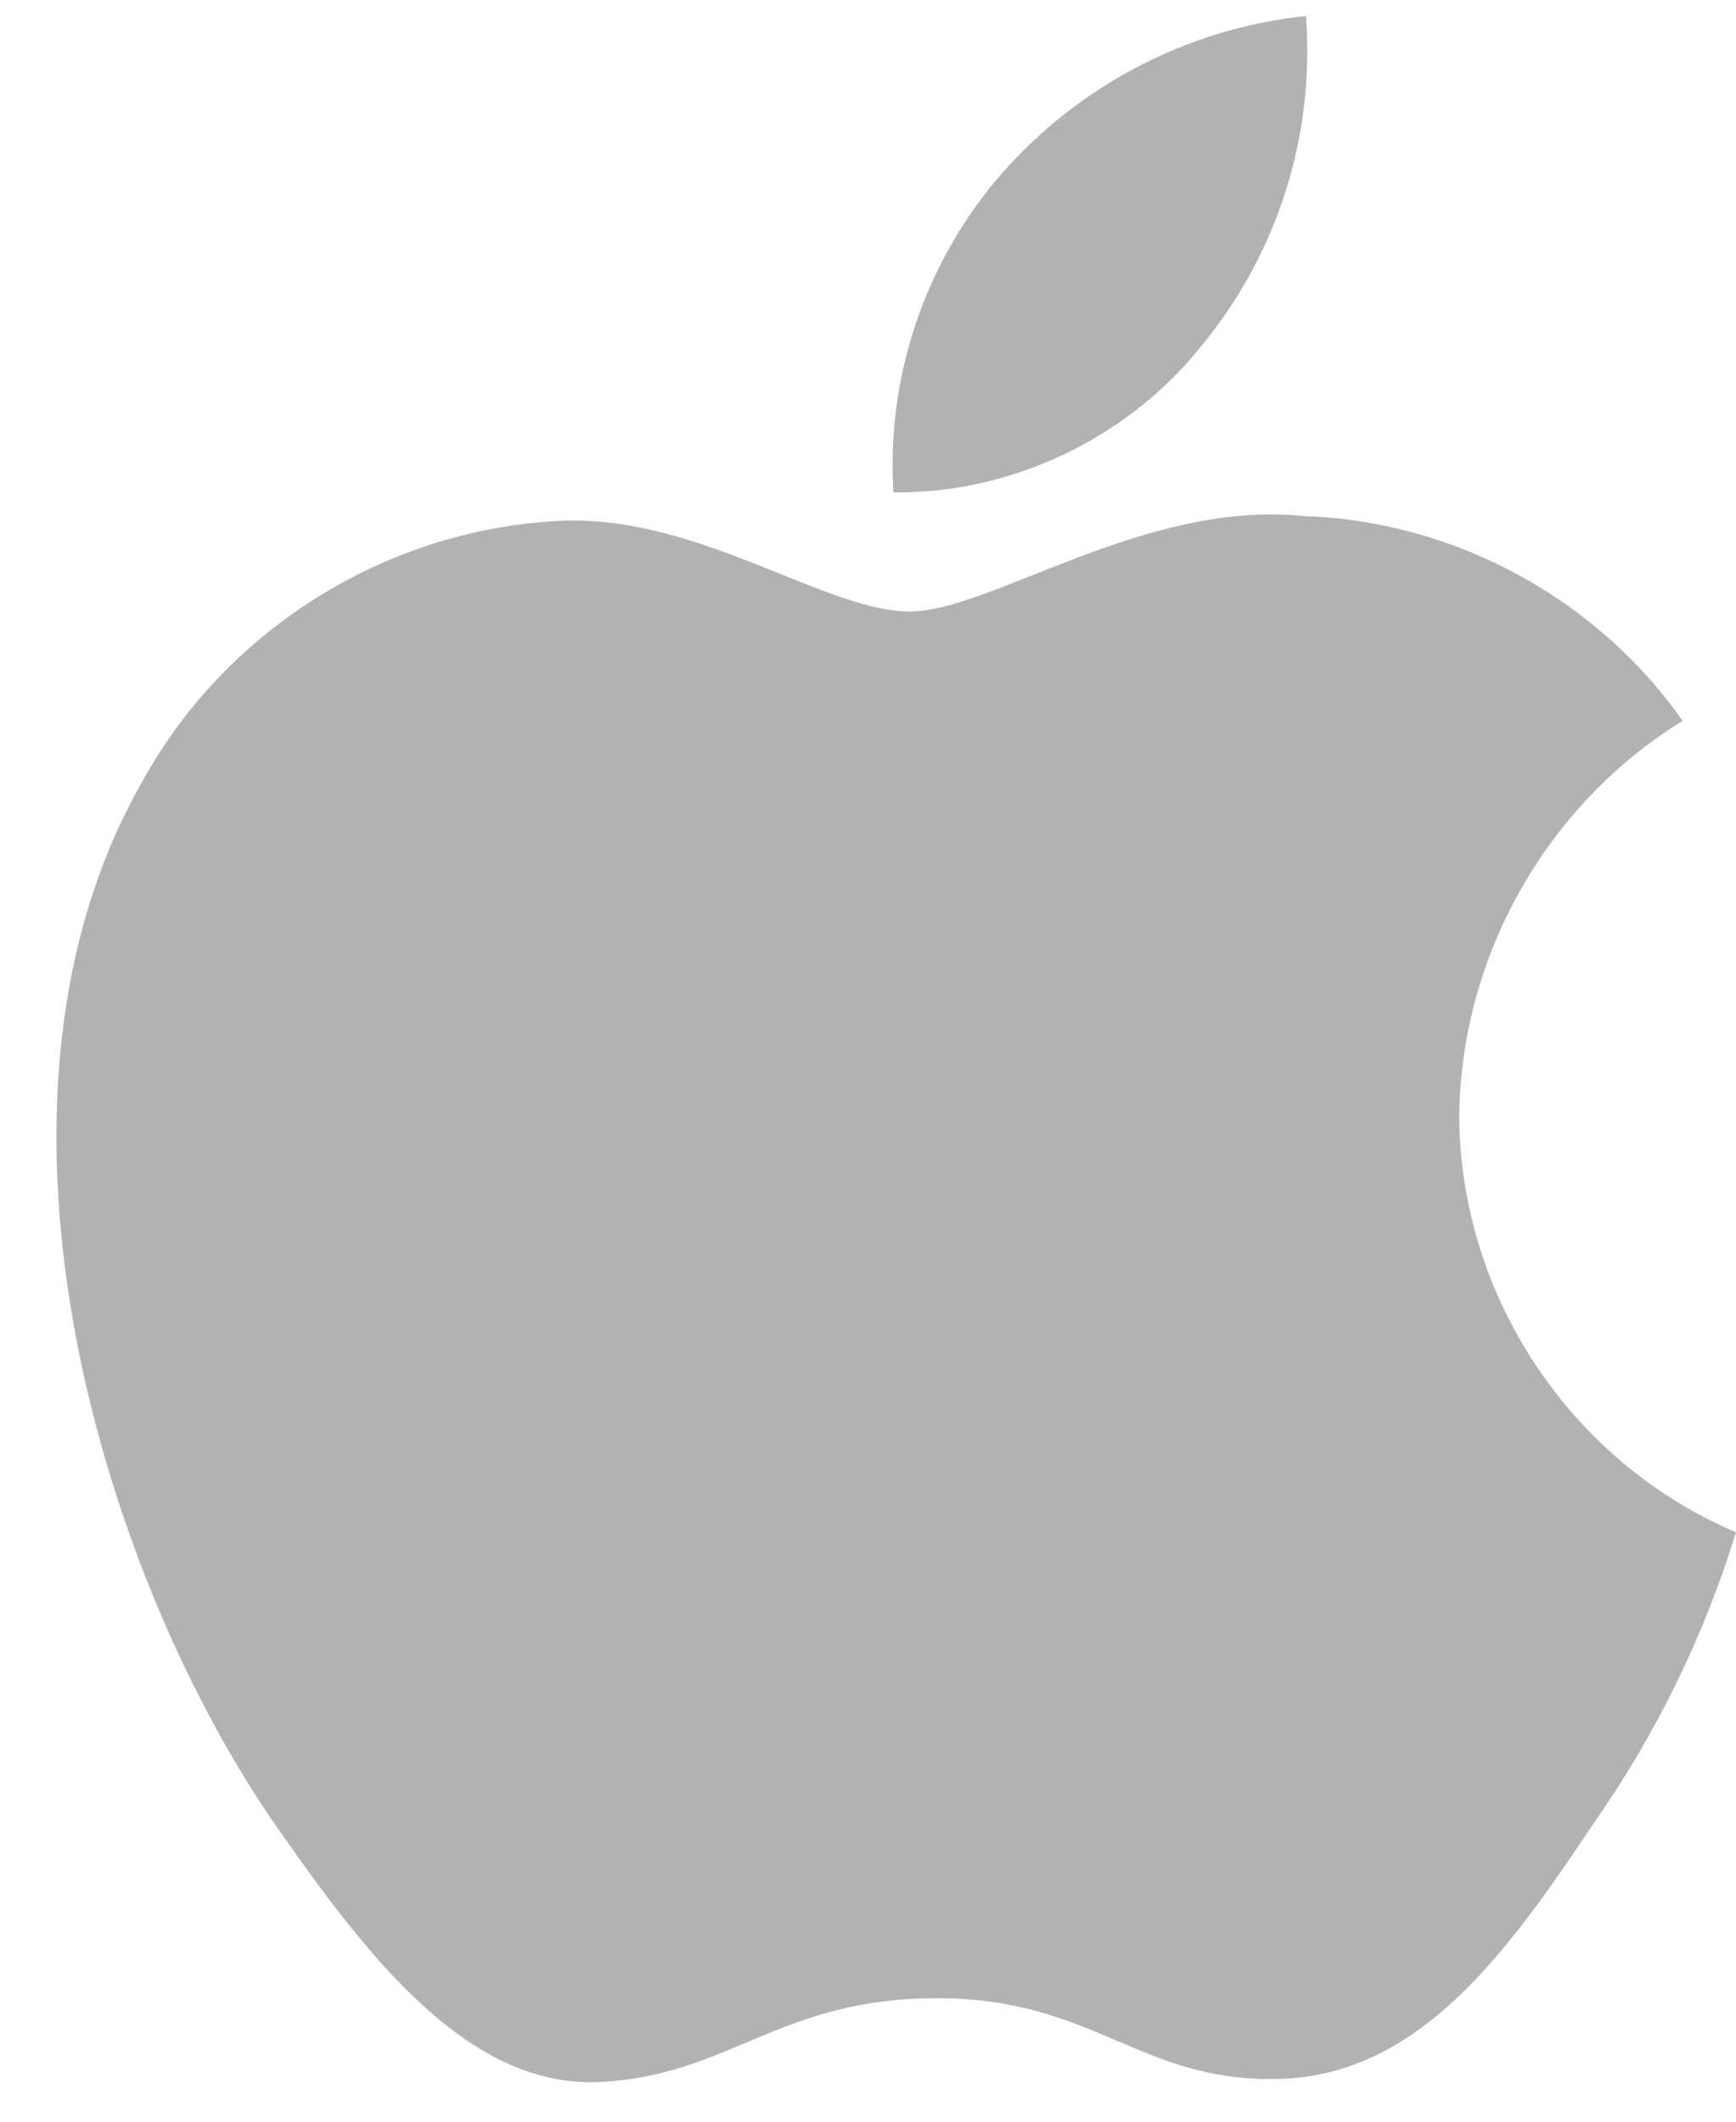 <svg width="27" height="33" viewBox="0 0 27 33" fill="none" xmlns="http://www.w3.org/2000/svg">
<path d="M22.696 17.34C22.728 14.859 24.059 12.511 26.17 11.212C24.838 9.308 22.607 8.1 20.285 8.028C17.81 7.767 15.409 9.511 14.148 9.511C12.861 9.511 10.919 8.053 8.827 8.097C6.1 8.185 3.558 9.736 2.232 12.122C-0.62 17.064 1.507 24.326 4.239 28.321C5.605 30.277 7.203 32.462 9.293 32.384C11.338 32.299 12.102 31.079 14.57 31.079C17.016 31.079 17.733 32.384 19.865 32.335C22.06 32.299 23.442 30.37 24.761 28.396C25.743 27.002 26.499 25.462 27 23.832C24.421 22.74 22.699 20.142 22.696 17.34Z" fill="#B2B2B2"/>
<path d="M18.668 5.401C19.864 3.963 20.454 2.115 20.311 0.249C18.483 0.441 16.794 1.316 15.582 2.699C14.396 4.049 13.779 5.865 13.896 7.659C15.724 7.678 17.522 6.827 18.668 5.401Z" fill="#B2B2B2"/>
</svg>
